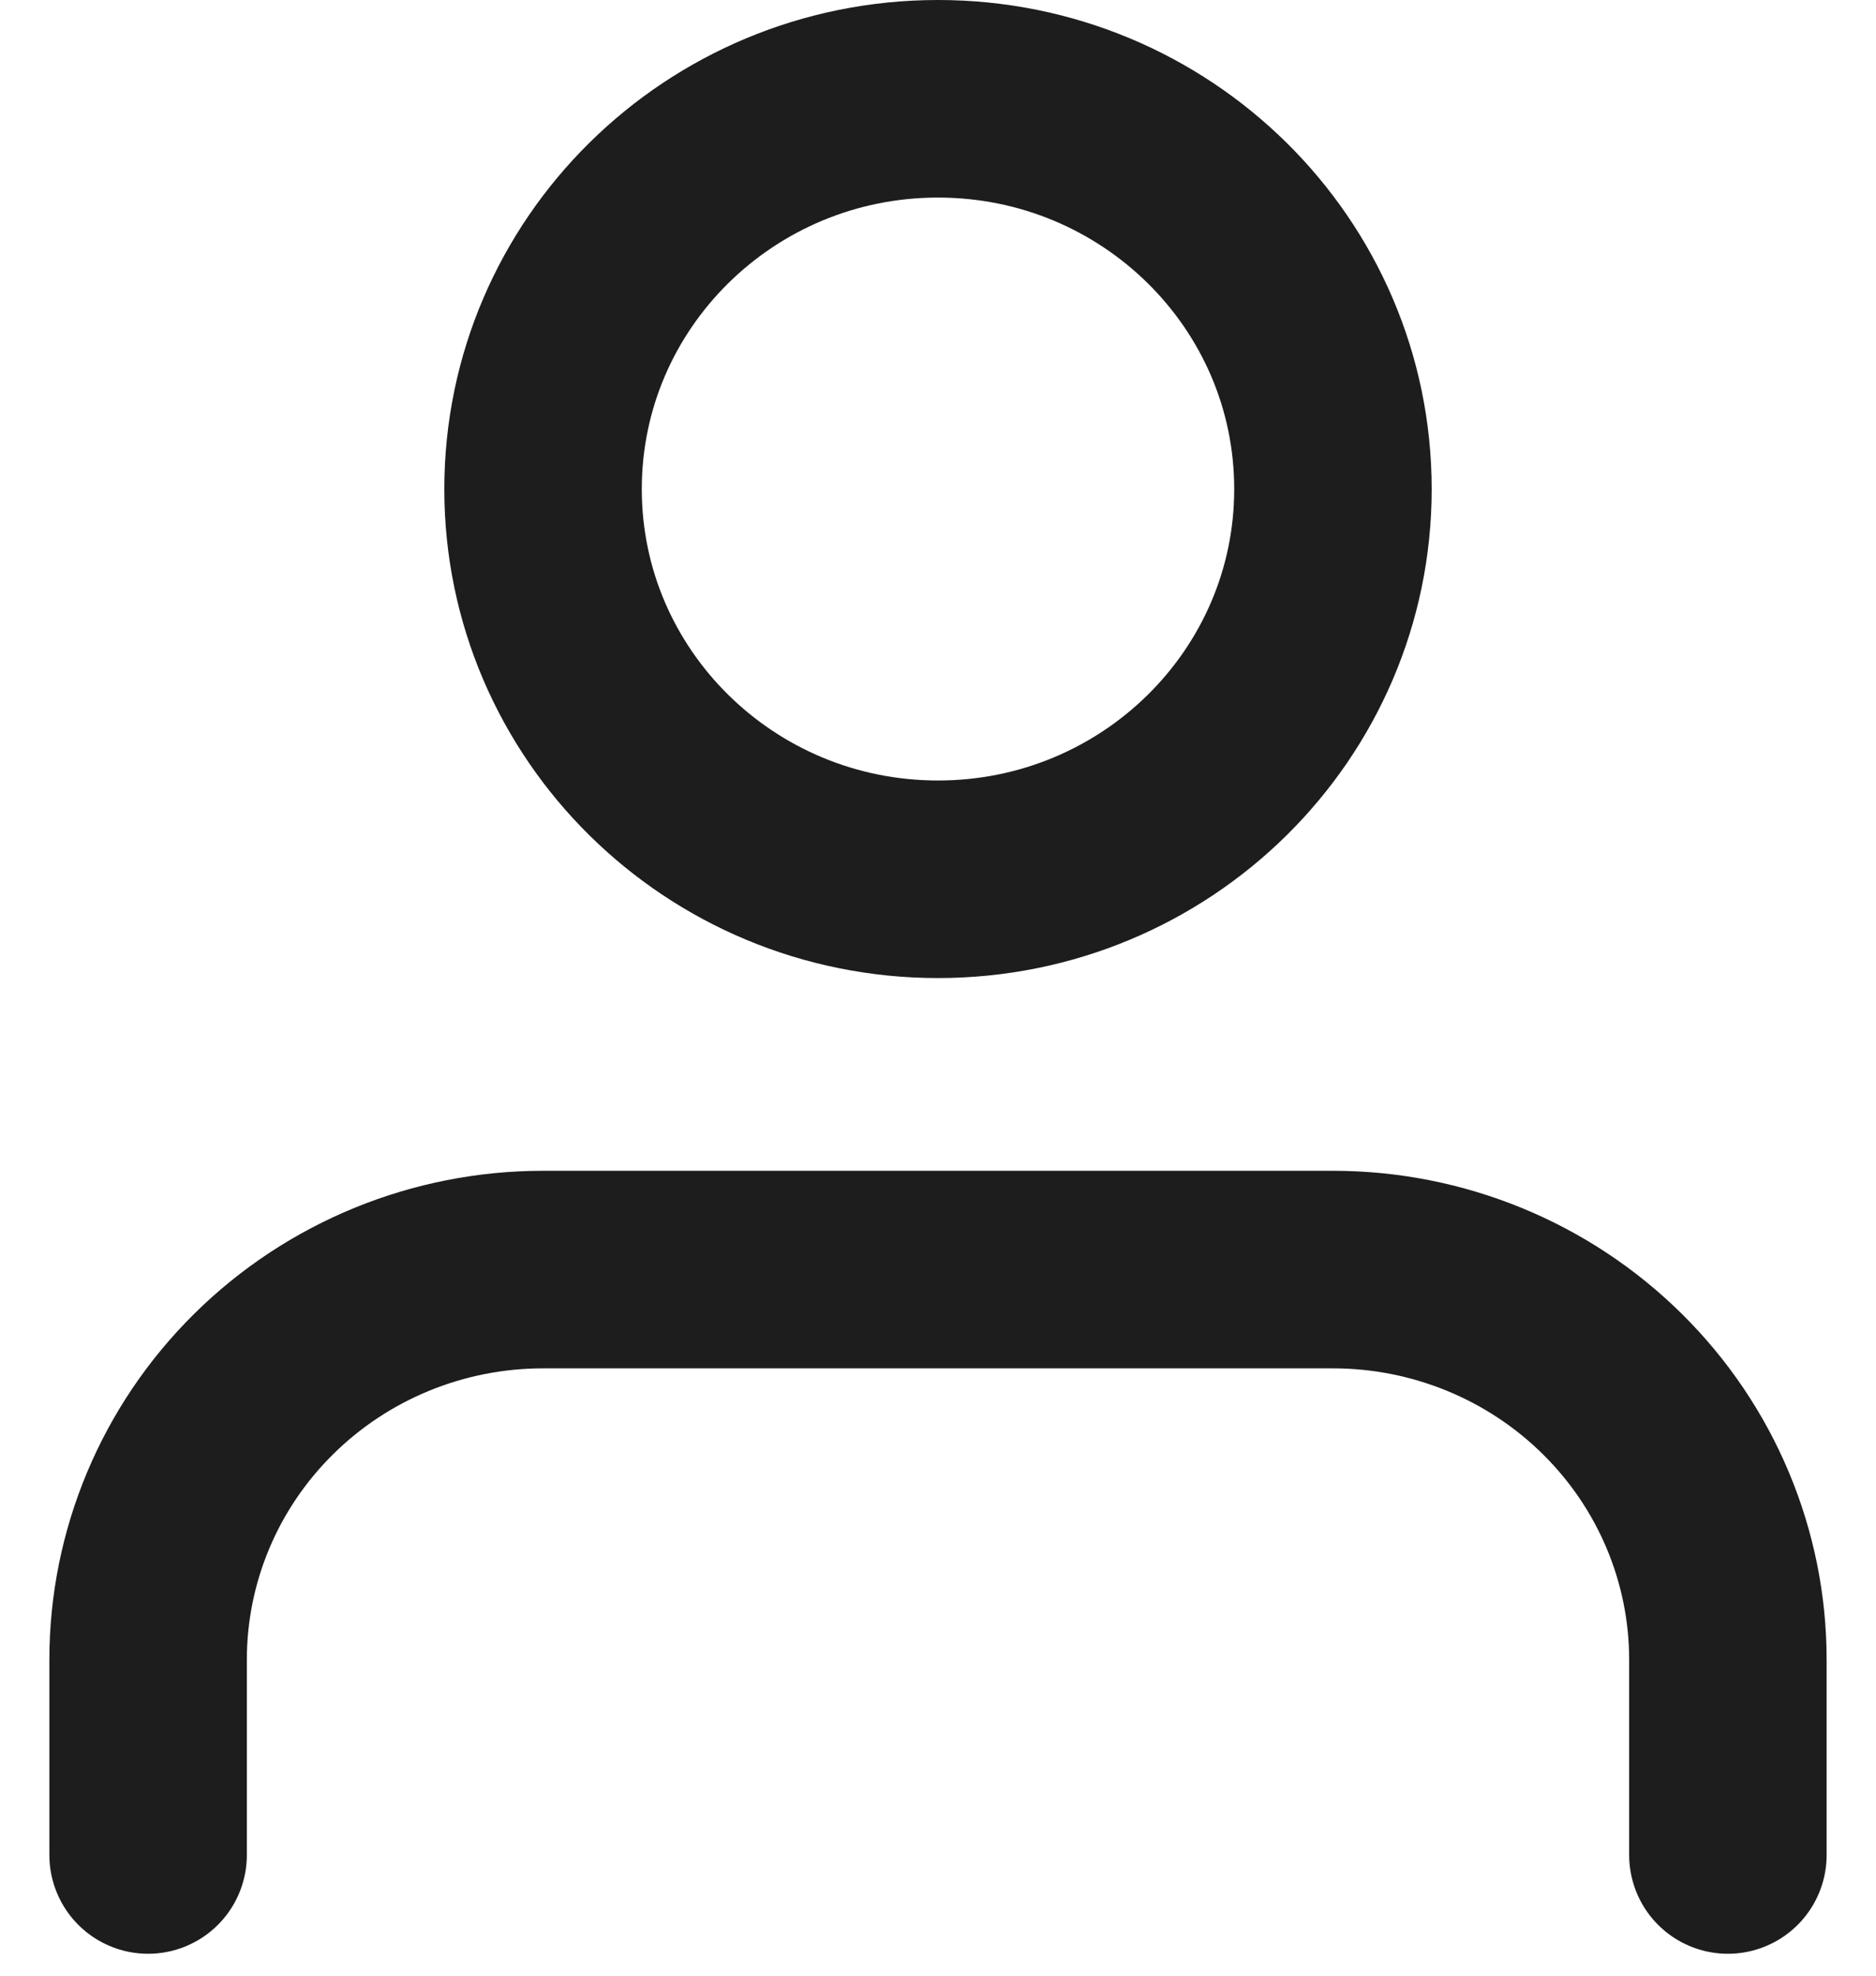 <svg width="19" height="20" viewBox="0 0 19 20" fill="none" xmlns="http://www.w3.org/2000/svg">
<path d="M9.5 8.901C11.709 8.901 13.5 7.132 13.5 4.951C13.5 2.769 11.709 1 9.5 1C7.291 1 5.5 2.769 5.5 4.951C5.5 7.132 7.291 8.901 9.5 8.901Z" stroke="#1D1D1D" stroke-width="2" stroke-linecap="round" stroke-linejoin="round"/>
<path d="M17.5 18.778V16.802C17.5 15.755 17.079 14.75 16.328 14.009C15.578 13.268 14.561 12.852 13.5 12.852H5.5C4.439 12.852 3.422 13.268 2.672 14.009C1.921 14.75 1.5 15.755 1.5 16.802V18.778" stroke="#1D1D1D" stroke-width="2" stroke-linecap="round" stroke-linejoin="round"/>
</svg>
